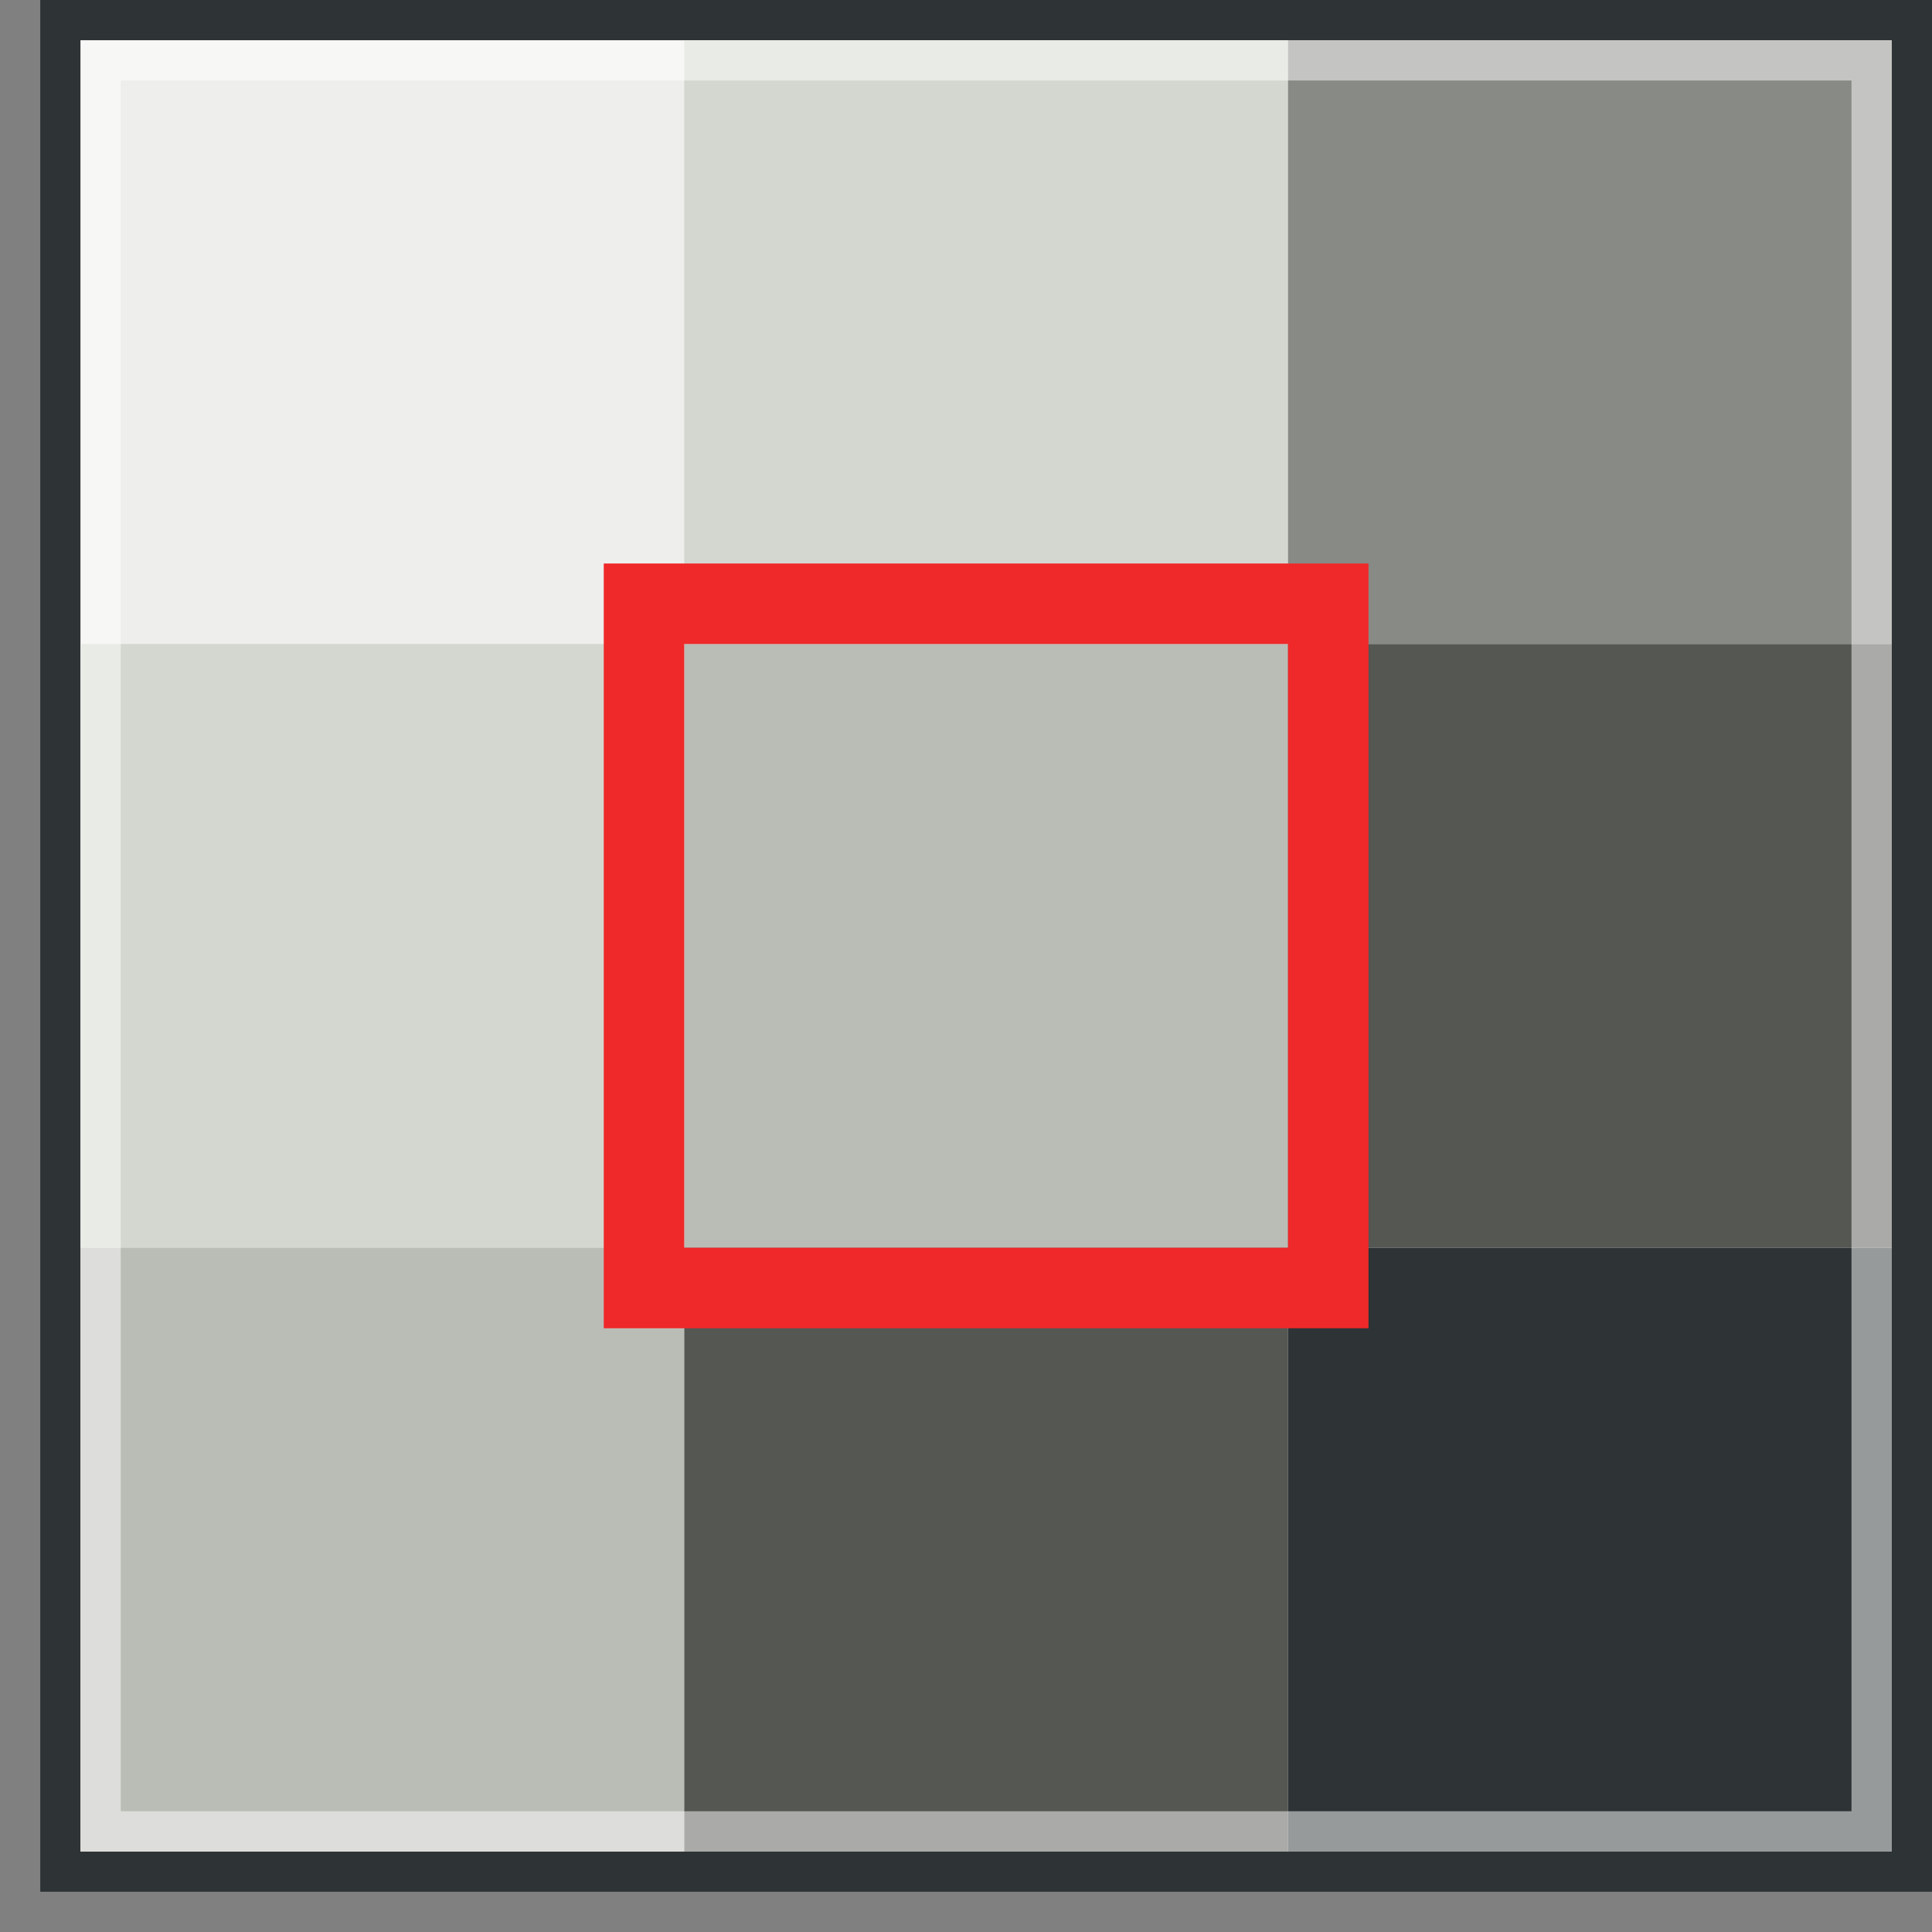 <svg xmlns="http://www.w3.org/2000/svg" width="48" height="48" xmlns:xlink="http://www.w3.org/1999/xlink"><rect width="100%" height="100%" fill="#808080" stroke="none"/><defs><linearGradient id="a" x1="438.765" x2="432.831" y1="695.427" y2="695.427" gradientTransform="matrix(-.699 -.715 .715 -.699 -178.119 812.942)" gradientUnits="userSpaceOnUse"><stop offset=".006" stop-color="#F17912"/><stop offset="1" stop-color="#CB1009"/></linearGradient><linearGradient id="b" x1="1159.494" x2="1156.674" y1="1949.596" y2="1944.618" gradientTransform="matrix(.259 -.966 .966 .259 -2162.617 1012.673)" gradientUnits="userSpaceOnUse"><stop offset=".303" stop-color="#FAAF3E"/><stop offset="1" stop-color="#F62724"/></linearGradient><linearGradient x1="438.765" x2="432.831" y1="695.427" y2="695.427" xlink:href="#a" gradientUnits="userSpaceOnUse" gradientTransform="matrix(-.699 -.715 .715 -.699 -178.119 812.942)"/><linearGradient x1="1159.494" x2="1156.674" y1="1949.596" y2="1944.618" xlink:href="#b" gradientUnits="userSpaceOnUse" gradientTransform="matrix(.259 -.966 .966 .259 -2162.617 1012.673)"/><linearGradient x1="438.765" x2="432.831" y1="695.427" y2="695.427" xlink:href="#a" gradientUnits="userSpaceOnUse" gradientTransform="matrix(-1.269 -1.299 1.299 -1.269 -335.533 1463.33)"/><linearGradient x1="1159.494" x2="1156.674" y1="1949.596" y2="1944.618" xlink:href="#b" gradientUnits="userSpaceOnUse" gradientTransform="matrix(.259 -.966 .966 .259 -2162.617 1012.673)"/><linearGradient x1="8.039" x2="31.357" y1="3.553" y2="3.553" xlink:href="#b" gradientUnits="userSpaceOnUse" gradientTransform="matrix(.909 0 0 .909 -4.266 10.296)"/></defs><g><path fill="#eeeeec" stroke="#2e3436" d="M1.5.5h46v46h-46z" color="#000" overflow="visible" enable-background="accumulate"/><path fill="#d3d7cf" d="M17 1h15v15H17z" color="#000" overflow="visible" enable-background="accumulate"/><path fill="#888a85" d="M32 1h15v15H32z" color="#000" overflow="visible" enable-background="accumulate"/><path fill="#babdb6" d="M32 16H17v15h15z" color="#000" overflow="visible" enable-background="accumulate"/><path fill="#555753" d="M47 16H32v15h15z" color="#000" overflow="visible" enable-background="accumulate"/><path fill="#d3d7cf" d="M17 16H2v15h15z" color="#000" overflow="visible" enable-background="accumulate"/><path fill="#babdb6" d="M2 31h15v15H2z" color="#000" overflow="visible" enable-background="accumulate"/><path fill="#555753" d="M17 31h15v15H17z" color="#000" overflow="visible" enable-background="accumulate"/><path fill="#2e3436" d="M32 31h15v15H32z" color="#000" overflow="visible" enable-background="accumulate"/><path fill="none" stroke="#fff" stroke-opacity=".502" d="M2.5 1.5h44v44h-44z" color="#000" overflow="visible" enable-background="accumulate"/><g transform="matrix(-.889 -1.583 1.583 -.889 -598.194 397.069)"><linearGradient x1="1159.494" x2="1156.674" y1="1949.596" y2="1944.618" gradientTransform="matrix(.259 -.966 .966 .259 -2162.617 1012.673)" gradientUnits="userSpaceOnUse"><stop offset=".303" stop-color="#FAAF3E"/><stop offset="1" stop-color="#F62724"/></linearGradient></g><path fill="none" stroke="#ef2929" stroke-width="2" stroke-dashoffset="1" d="M16 15h17v17H16z" color="#000" overflow="visible" enable-background="accumulate"/></g></svg>